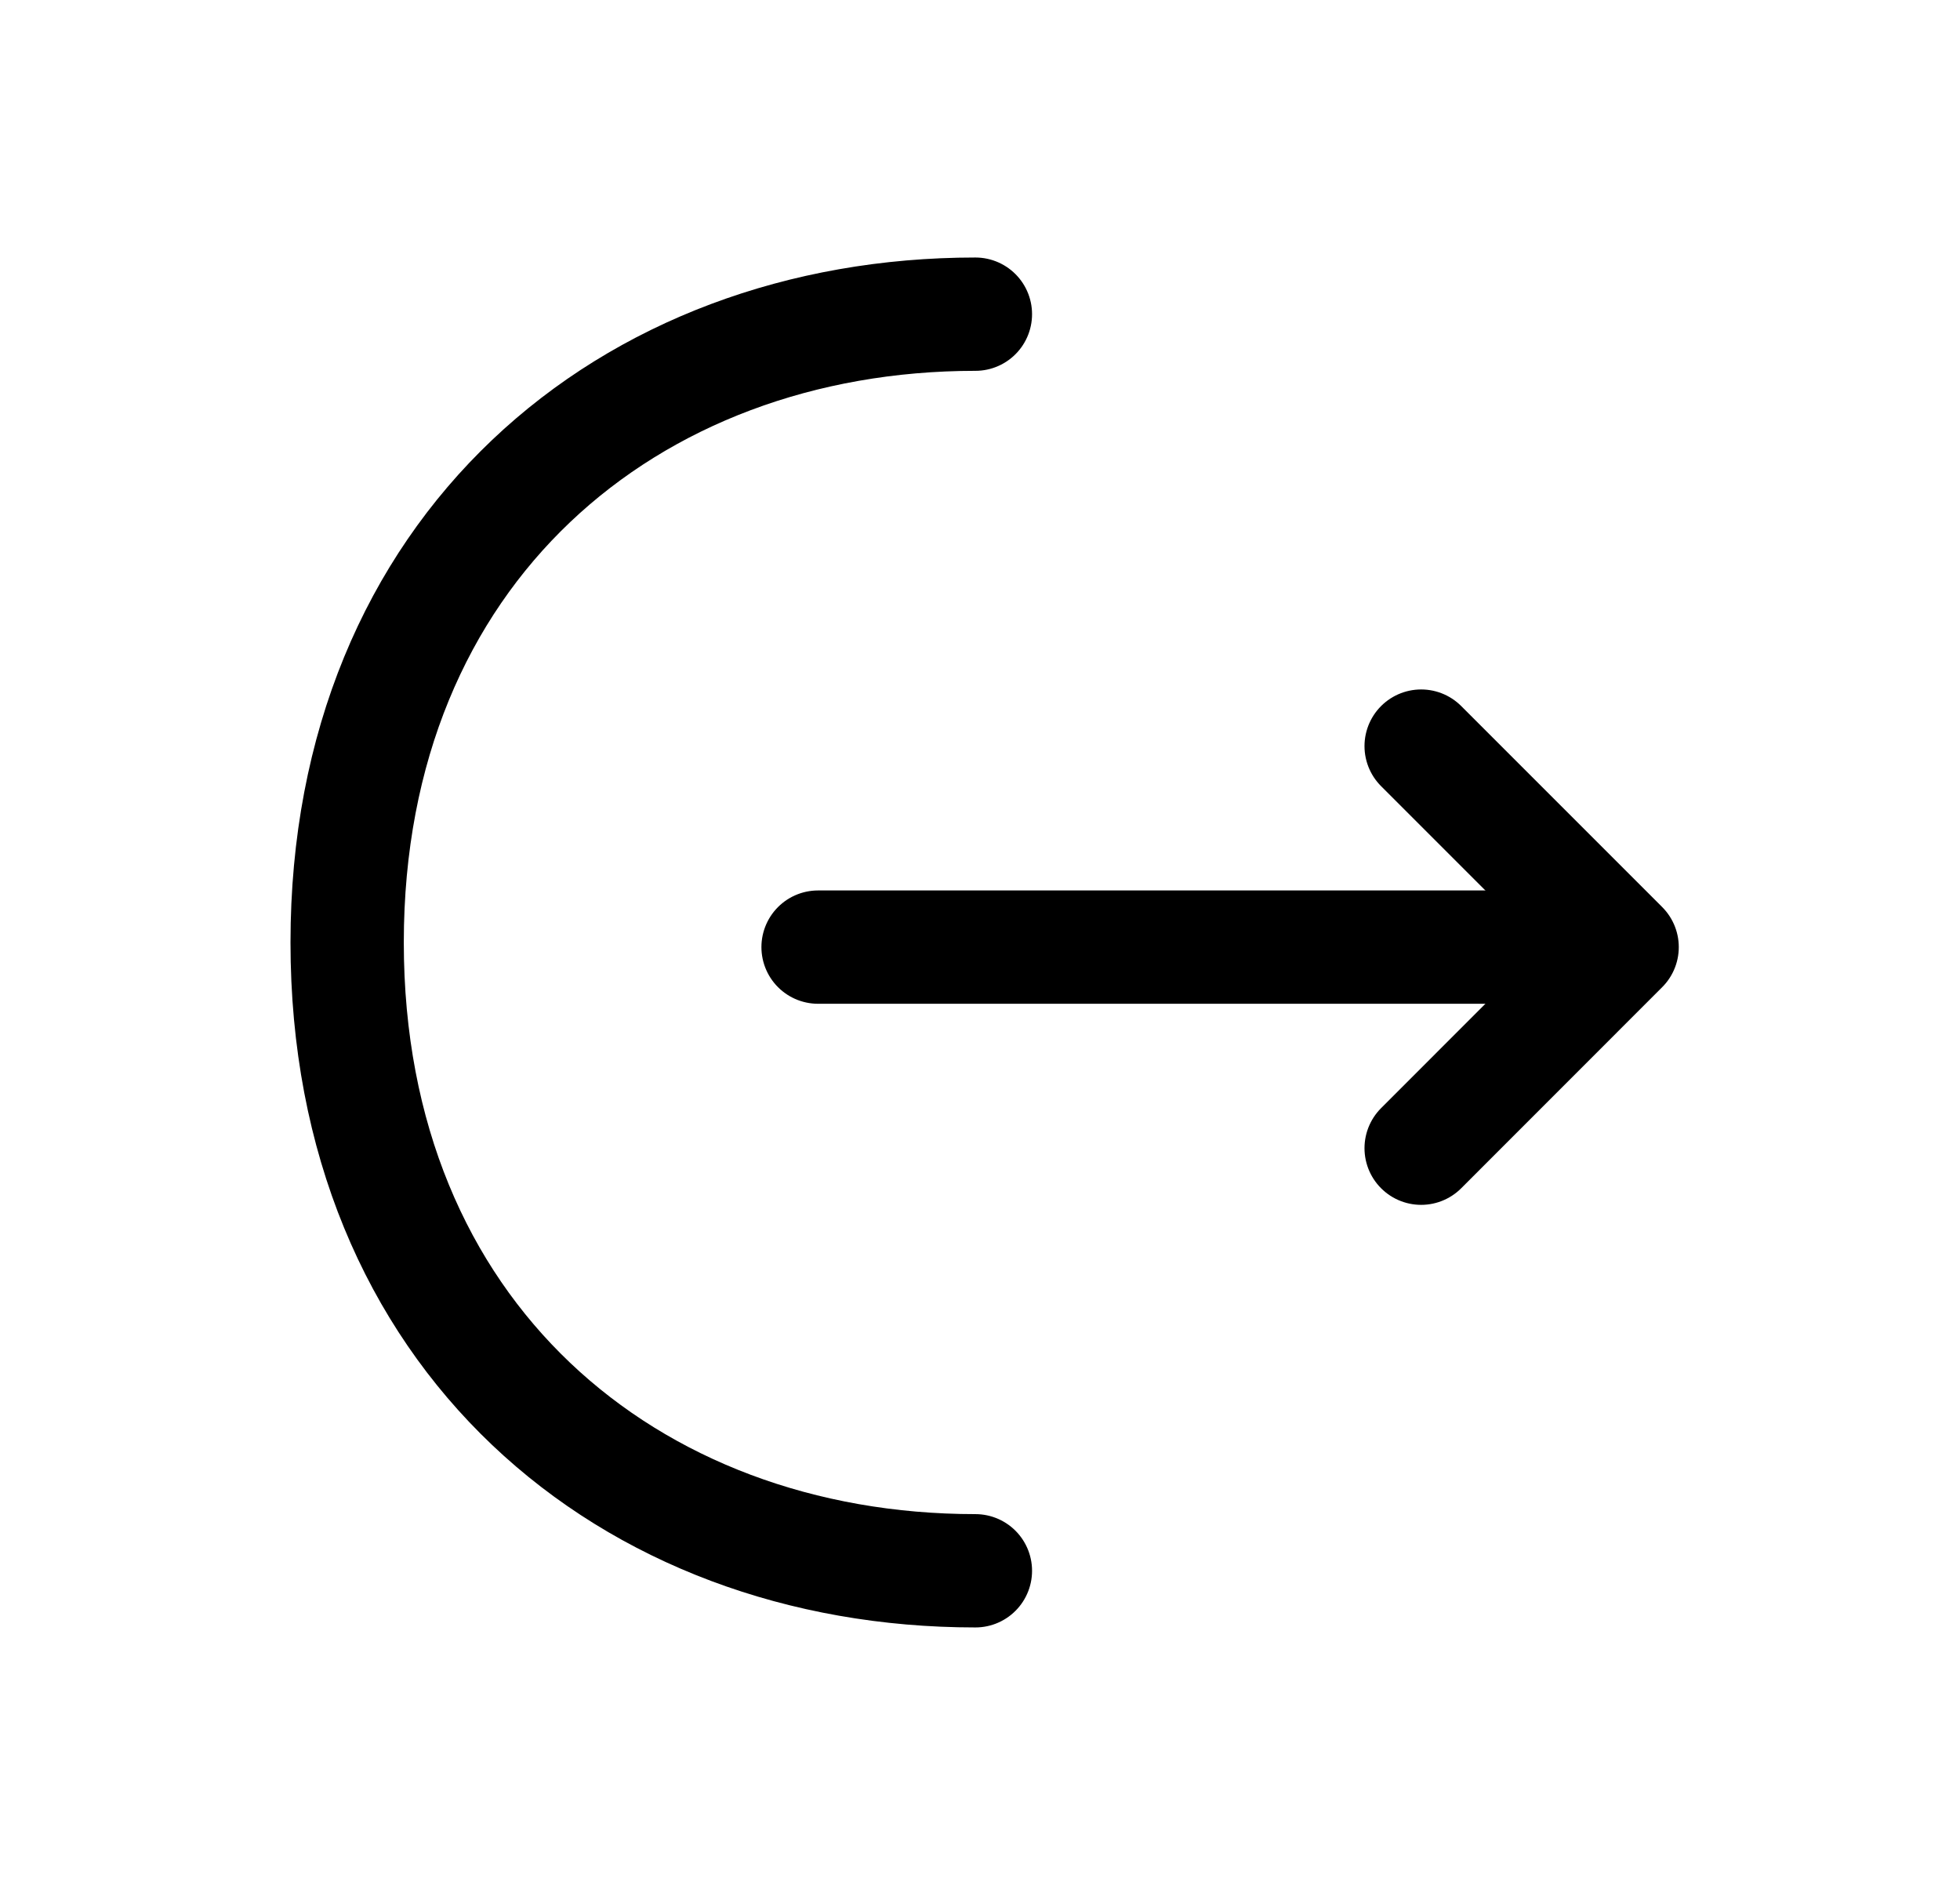 <svg width="26" height="25" viewBox="0 0 26 25" fill="none" xmlns="http://www.w3.org/2000/svg">
<path d="M18.852 15.229L21.518 12.562L18.852 9.896" stroke="black" stroke-width="1.503" stroke-miterlimit="10" stroke-linecap="round" stroke-linejoin="round"/>
<path d="M10.852 12.562H21.445" stroke="black" stroke-width="1.503" stroke-miterlimit="10" stroke-linecap="round" stroke-linejoin="round"/>
<path d="M12.939 20.834C8.335 20.834 4.605 17.709 4.605 12.5C4.605 7.292 8.335 4.167 12.939 4.167" stroke="black" stroke-width="1.503" stroke-miterlimit="10" stroke-linecap="round" stroke-linejoin="round"/>
</svg>

